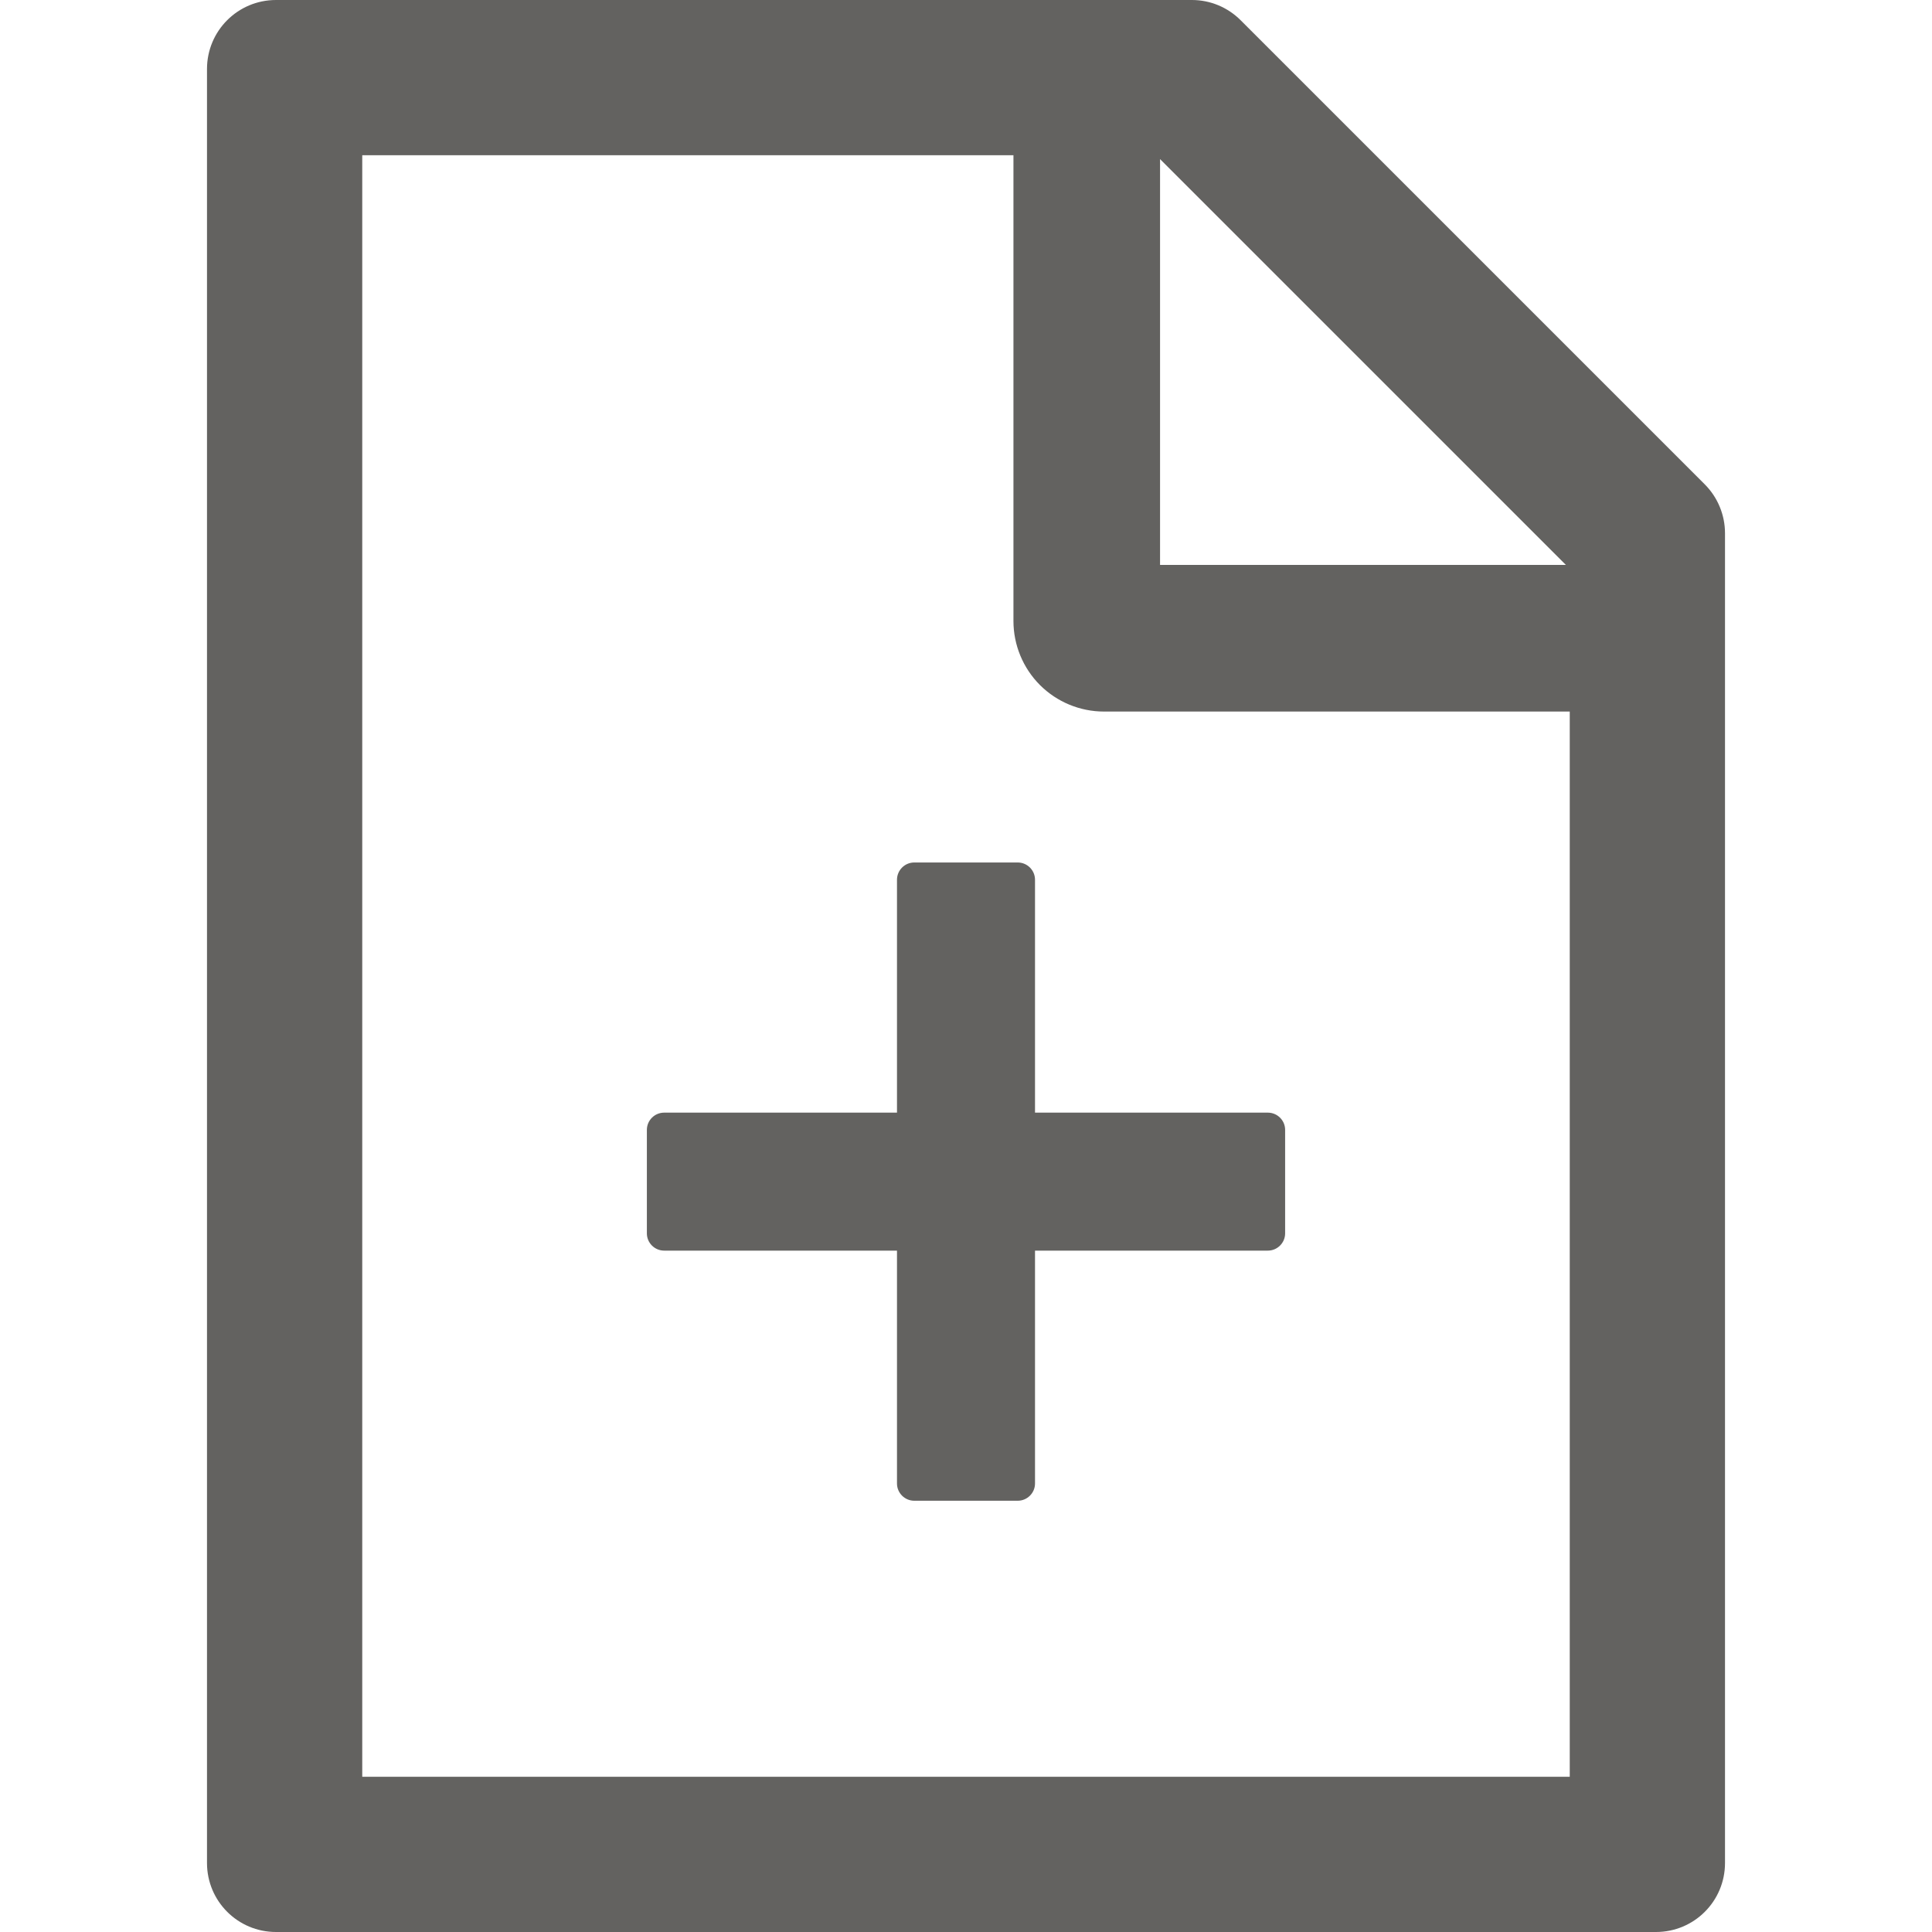 <svg width="50" height="50" viewBox="0 0 50 50" fill="none" xmlns="http://www.w3.org/2000/svg">
<path d="M44.118 12.534L32.109 0.525C31.775 0.19 31.323 0 30.848 0H7.143C6.155 0 5.357 0.798 5.357 1.786V48.214C5.357 49.202 6.155 50 7.143 50H42.857C43.845 50 44.643 49.202 44.643 48.214V13.8C44.643 13.326 44.453 12.868 44.118 12.534ZM40.525 14.62H30.022V4.118L40.525 14.62ZM40.625 45.982H9.375V4.018H26.228V16.071C26.228 16.693 26.475 17.289 26.914 17.729C27.354 18.168 27.95 18.415 28.572 18.415H40.625V45.982ZM26.786 22.768C26.786 22.522 26.585 22.321 26.339 22.321H23.661C23.415 22.321 23.214 22.522 23.214 22.768V28.795H17.188C16.942 28.795 16.741 28.995 16.741 29.241V31.92C16.741 32.165 16.942 32.366 17.188 32.366H23.214V38.393C23.214 38.638 23.415 38.839 23.661 38.839H26.339C26.585 38.839 26.786 38.638 26.786 38.393V32.366H32.812C33.058 32.366 33.259 32.165 33.259 31.92V29.241C33.259 28.995 33.058 28.795 32.812 28.795H26.786V22.768Z" fill="#636260"/>
</svg>

